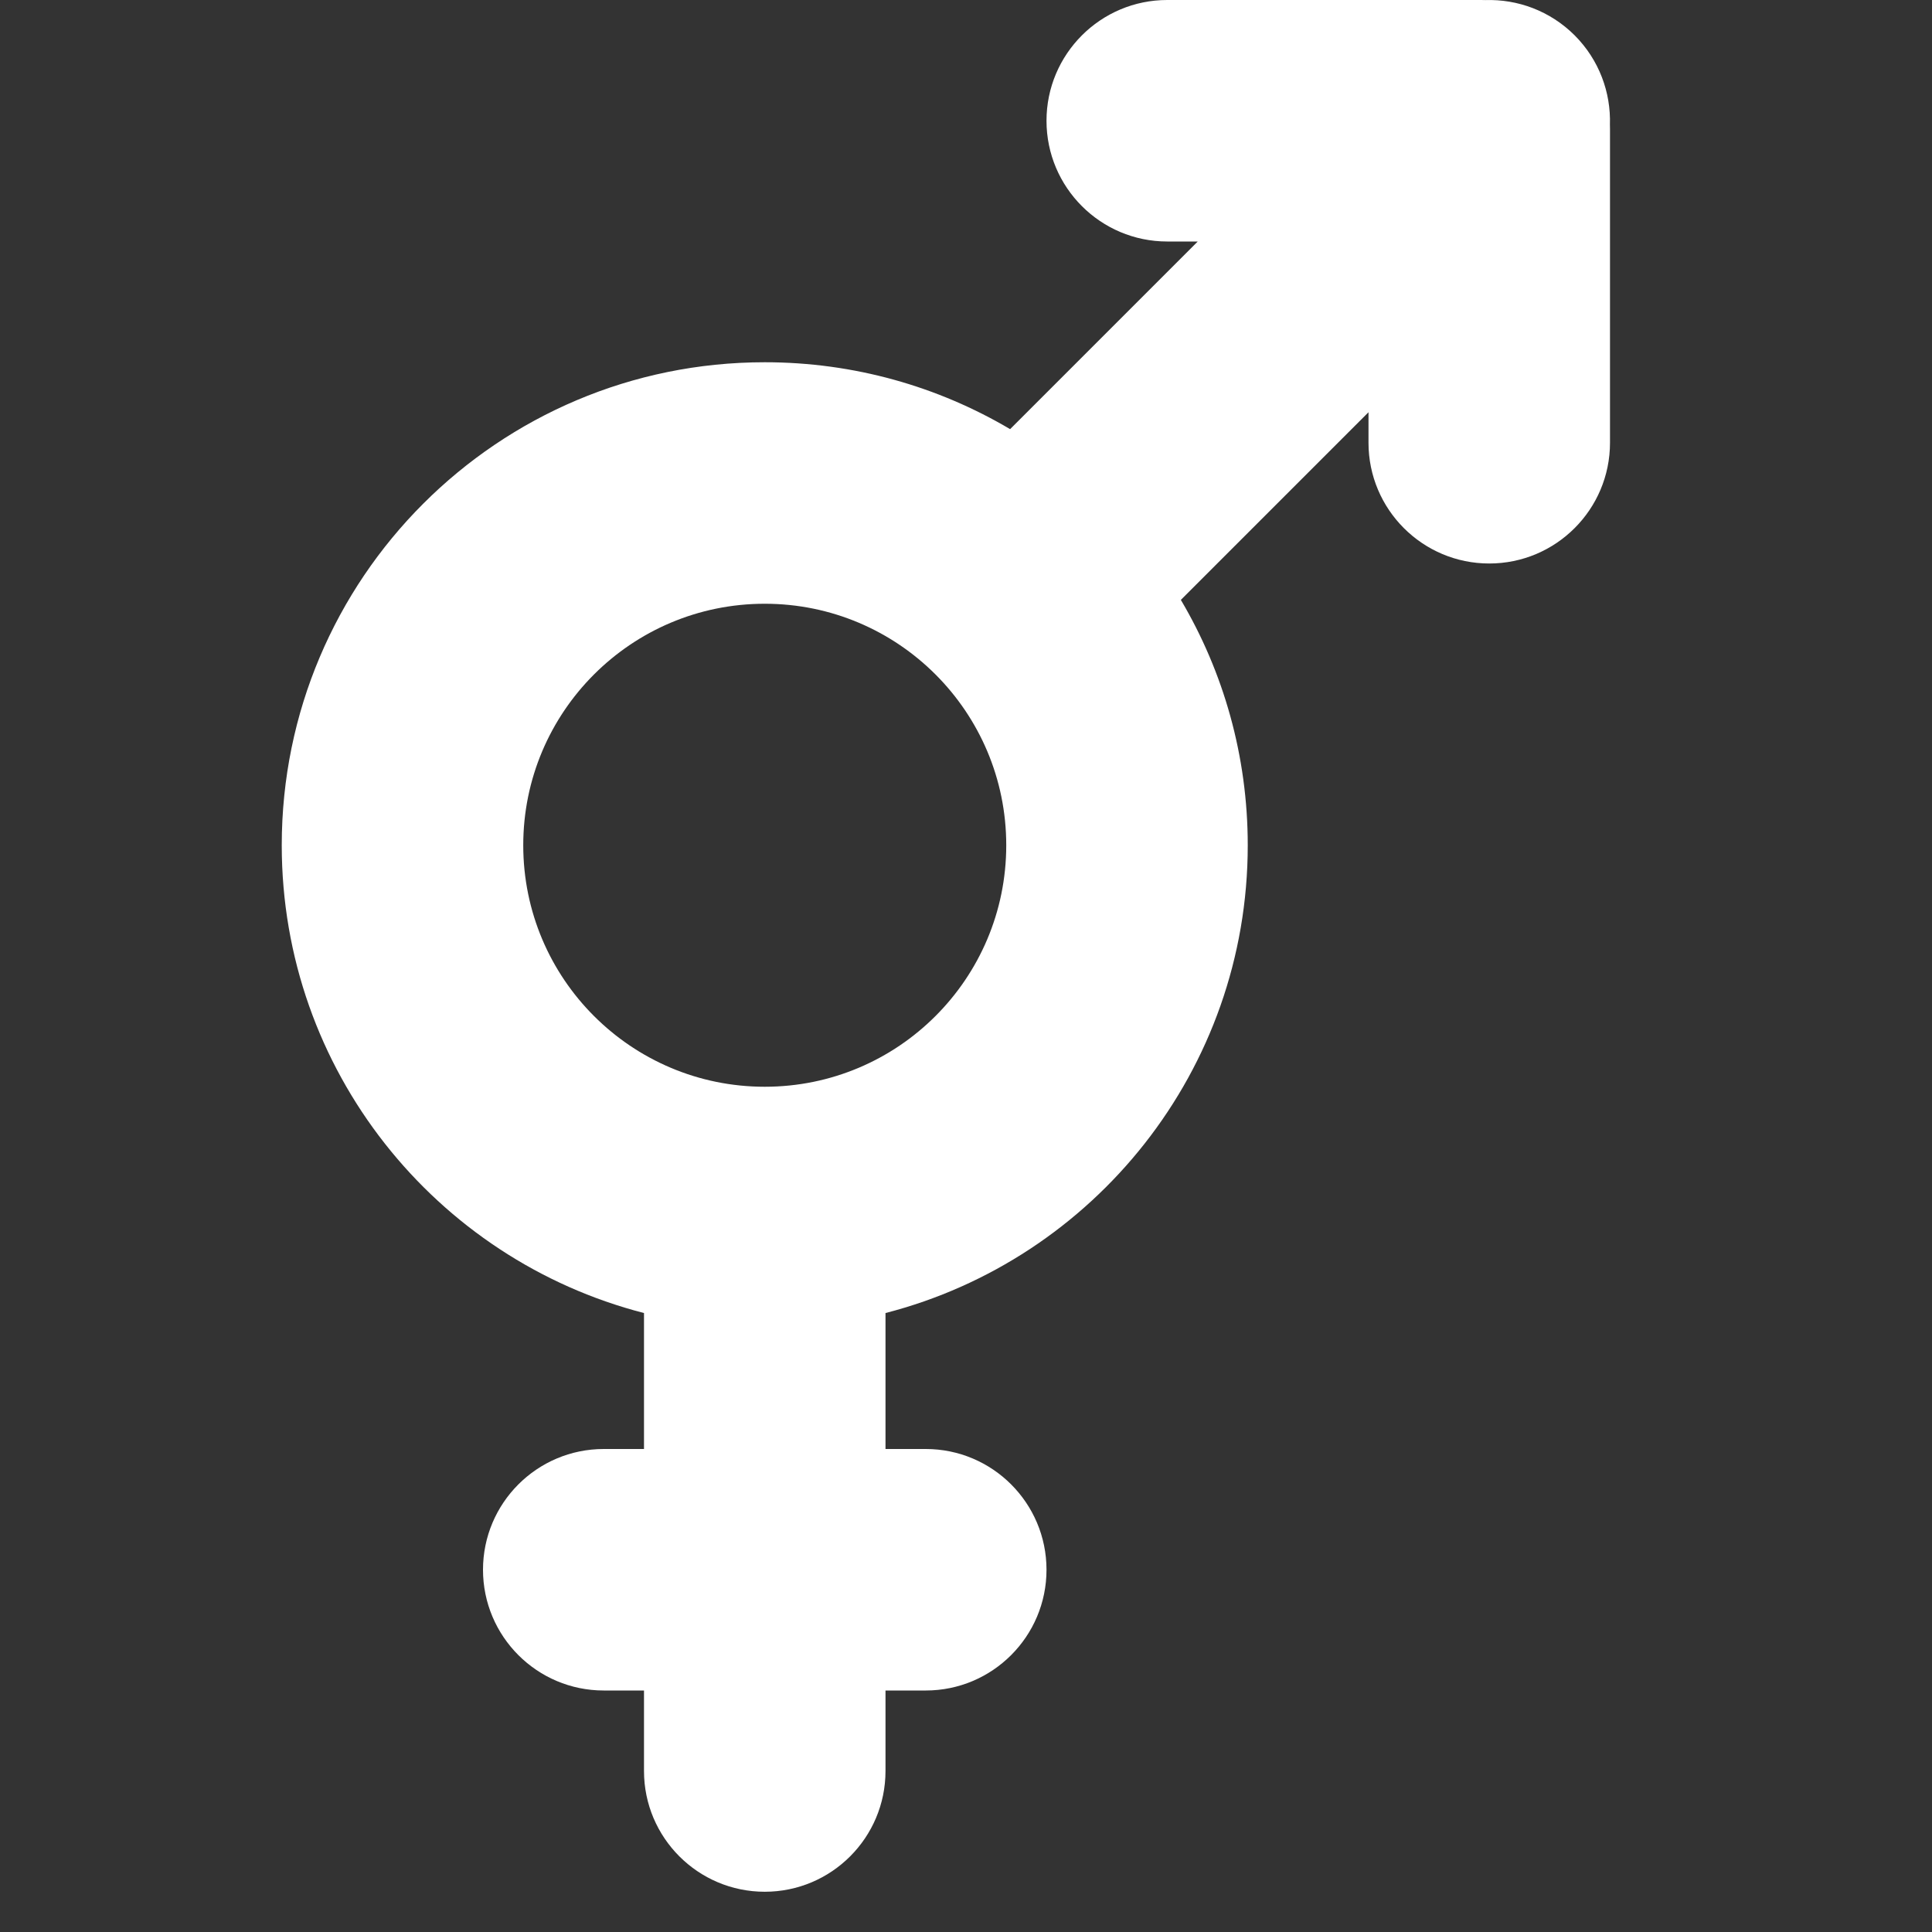<!DOCTYPE svg PUBLIC "-//W3C//DTD SVG 1.1//EN" "http://www.w3.org/Graphics/SVG/1.1/DTD/svg11.dtd">
<!-- Uploaded to: SVG Repo, www.svgrepo.com, Transformed by: SVG Repo Mixer Tools -->
<svg width="800px" height="800px" viewBox="-3.5 0 24 24" id="meteor-icon-kit__solid-transgender" fill="none" xmlns="http://www.w3.org/2000/svg">
<rect x="-3.5" y="0" width="24" height="24" fill="#333333" stroke="none"/>
<g id="SVGRepo_bgCarrier" stroke-width="0"/>
<g id="SVGRepo_tracerCarrier" stroke-linecap="round" stroke-linejoin="round"/>
<g id="SVGRepo_iconCarrier">
<path fill-rule="evenodd" clip-rule="evenodd" d="M14.9 1.2108e-10H11C10.172 1.2108e-10 9.5 0.672 9.5 1.5C9.5 2.328 10.172 3 11 3H11.379L9.048 5.331C8.155 4.803 7.113 4.5 6 4.5C2.686 4.5 0 7.186 0 10.5C0 13.296 1.912 15.645 4.5 16.311V18H4C3.172 18 2.5 18.672 2.5 19.5C2.5 20.328 3.172 21 4 21H4.5V22C4.5 22.828 5.172 23.5 6 23.5C6.828 23.5 7.5 22.828 7.5 22V21H8C8.828 21 9.5 20.328 9.5 19.5C9.5 18.672 8.828 18 8 18H7.5V16.311C10.088 15.645 12 13.296 12 10.5C12 9.387 11.697 8.345 11.169 7.452L13.5 5.121V5.5C13.5 6.328 14.172 7 15 7C15.828 7 16.5 6.328 16.5 5.5V1.6C16.5 1.583 16.5 1.566 16.499 1.549C16.512 1.149 16.366 0.745 16.061 0.439C15.755 0.134 15.351 -0.012 14.951 0.001C14.934 0 14.917 1.2108e-10 14.9 1.2108e-10zM6 13.5C7.657 13.5 9 12.157 9 10.5C9 8.843 7.657 7.5 6 7.5C4.343 7.5 3 8.843 3 10.5C3 12.157 4.343 13.5 6 13.5z" fill="#ffffff"/>
</g>
</svg>